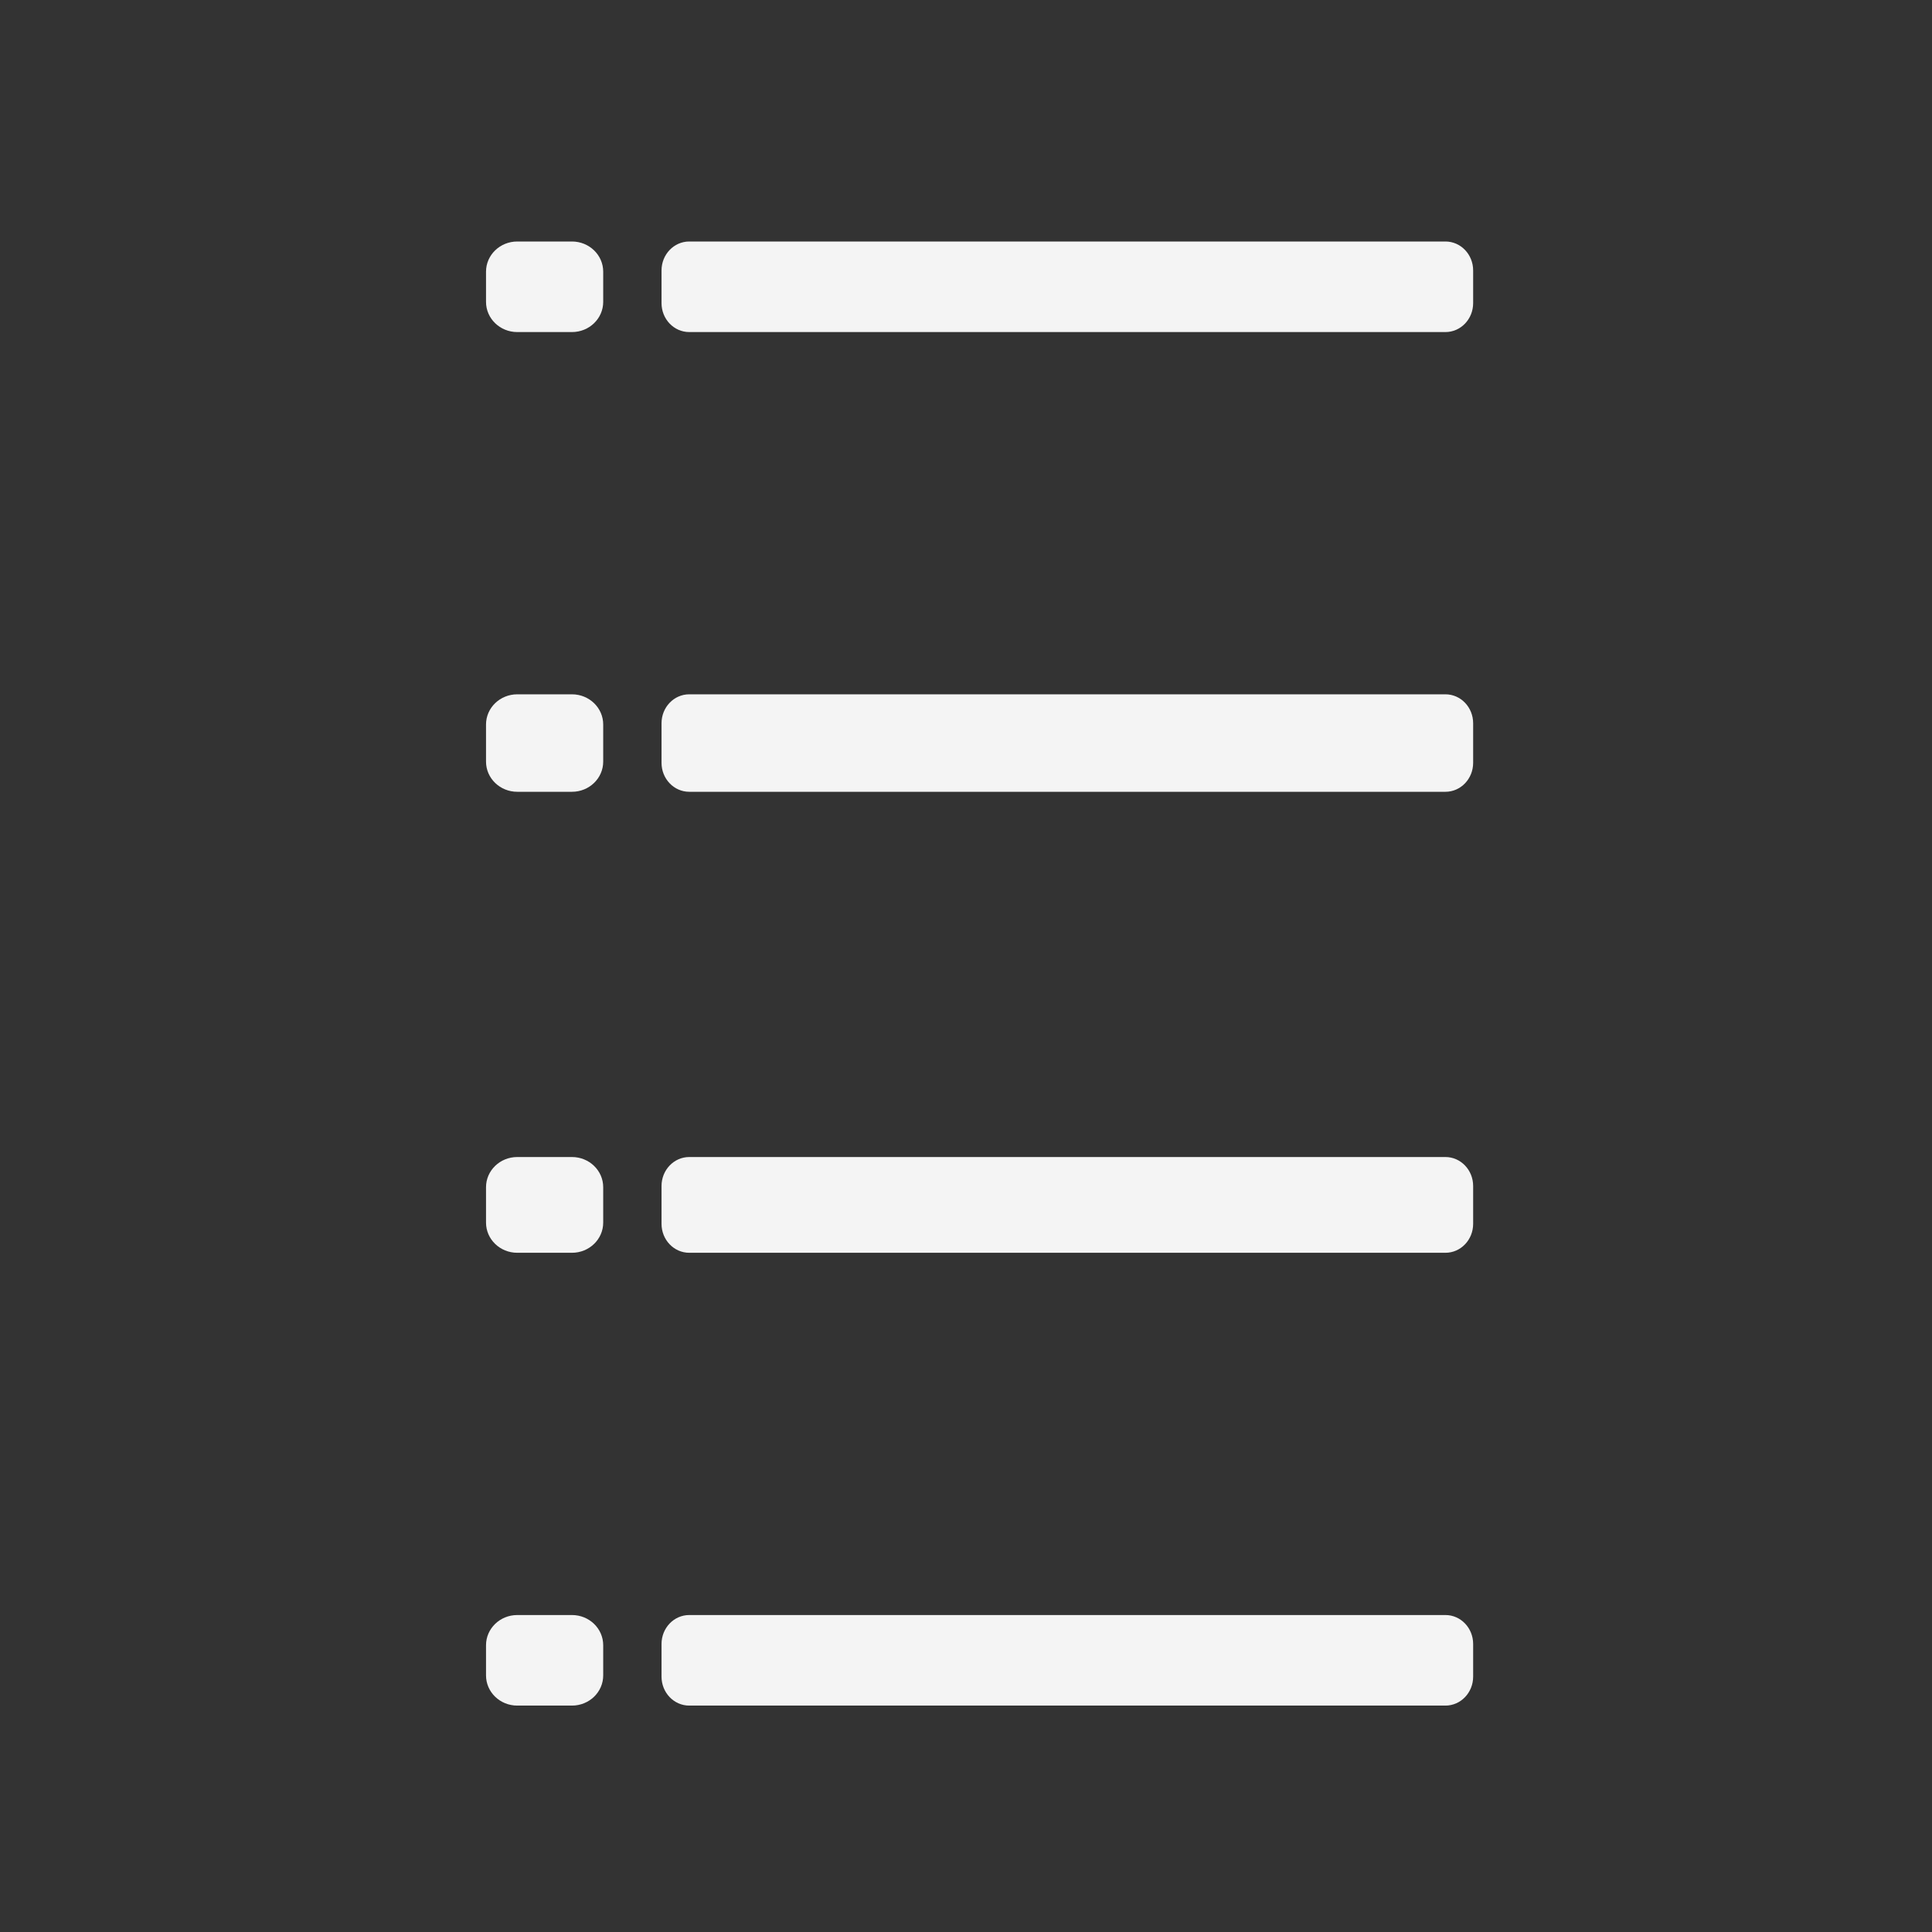 <svg xmlns="http://www.w3.org/2000/svg" xml:space="preserve" fill-rule="evenodd" stroke-linejoin="round" stroke-miterlimit="2" clip-rule="evenodd" viewBox="0 0 64 64">
  <rect x="0" y="0" width="64" height="64" fill="#333333" stroke="none"/>
  <g id="white" fill="#f4f4f4">
    <path d="M21.914 25.27v-1.311c0-.53.411-.959.918-.959h25.05c.507 0 .918.429.918.959v1.311c0 .529-.411.959-.918.959h-25.05c-.507 0-.918-.43-.918-.959Zm0 15.271v-1.253c0-.53.411-.96.918-.96h25.05c.507 0 .918.43.918.96v1.253c0 .53-.411.959-.918.959h-25.05c-.507 0-.918-.429-.918-.959ZM48.8 8.959v1.082c0 .53-.411.959-.918.959h-25.05c-.507 0-.918-.429-.918-.959V8.959c0-.53.411-.959.918-.959h25.05c.507 0 .918.429.918.959Zm0 45.5v1.082c0 .53-.411.959-.918.959h-25.05c-.507 0-.918-.429-.918-.959v-1.082c0-.53.411-.959.918-.959h25.05c.507 0 .918.429.918.959Z"/>
    <path d="M16.1 25.229V24c0-.552.463-1 1.035-1h1.812c.572 0 1.035.448 1.035 1v1.229c0 .552-.463 1-1.035 1h-1.812c-.572 0-1.035-.448-1.035-1Zm0 15.271v-1.172c0-.552.463-1 1.035-1h1.812c.572 0 1.035.448 1.035 1V40.5c0 .552-.463 1-1.035 1h-1.812c-.572 0-1.035-.448-1.035-1ZM19.982 9v1c0 .552-.463 1-1.035 1h-1.812c-.572 0-1.035-.448-1.035-1V9c0-.552.463-1 1.035-1h1.812c.572 0 1.035.448 1.035 1Zm0 45.5v1c0 .552-.463 1-1.035 1h-1.812c-.572 0-1.035-.448-1.035-1v-1c0-.552.463-1 1.035-1h1.812c.572 0 1.035.448 1.035 1Z"/>
  </g>
</svg>

